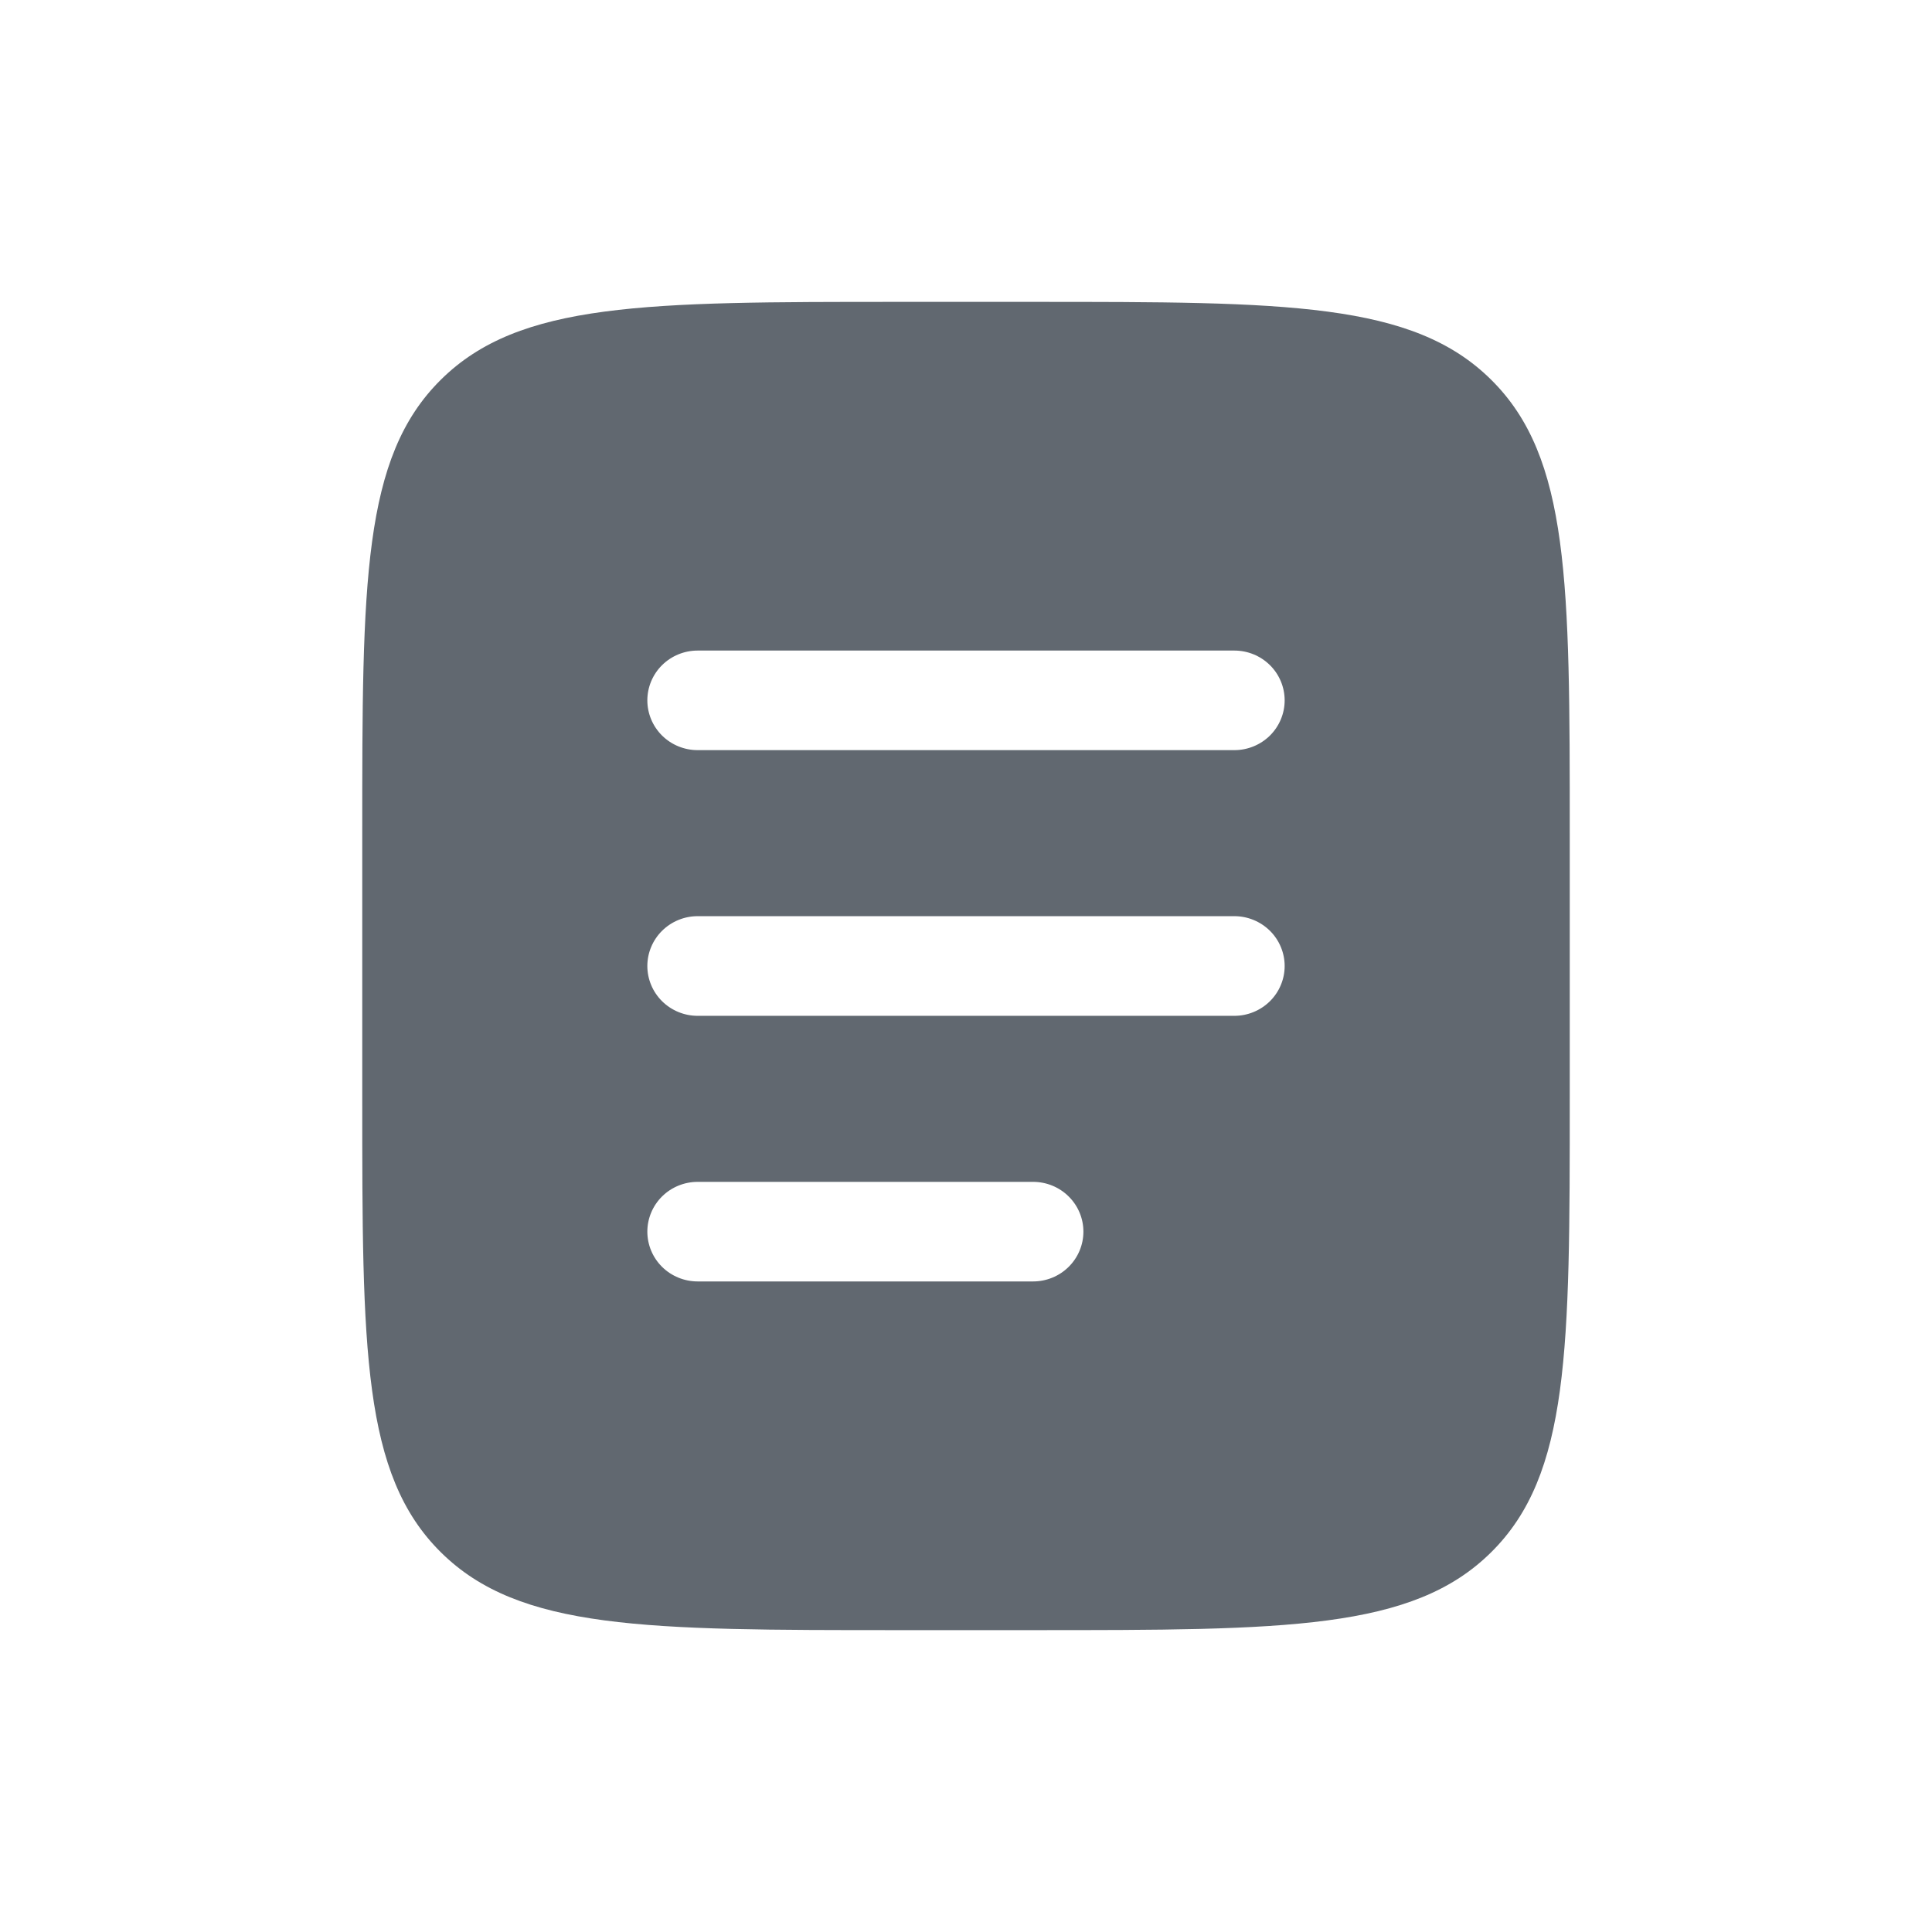 <svg width="48" height="48" viewBox="0 0 48 48" fill="none" xmlns="http://www.w3.org/2000/svg">
<path fill-rule="evenodd" clip-rule="evenodd" d="M10.953 9.434C9 11.366 9 14.478 9 20.7V27.3C9 33.522 9 36.634 10.953 38.566C12.905 40.5 16.048 40.5 22.333 40.5H25.667C31.952 40.5 35.095 40.5 37.047 38.566C39 36.634 39 33.522 39 27.3V20.7C39 14.478 39 11.366 37.047 9.434C35.095 7.5 31.952 7.5 25.667 7.5H22.333C16.048 7.5 12.905 7.5 10.953 9.434ZM16.083 17.4C16.083 17.072 16.215 16.757 16.449 16.525C16.684 16.293 17.002 16.163 17.333 16.163H30.667C30.998 16.163 31.316 16.293 31.551 16.525C31.785 16.757 31.917 17.072 31.917 17.4C31.917 17.728 31.785 18.043 31.551 18.275C31.316 18.507 30.998 18.637 30.667 18.637H17.333C17.002 18.637 16.684 18.507 16.449 18.275C16.215 18.043 16.083 17.728 16.083 17.4ZM16.083 24C16.083 23.672 16.215 23.357 16.449 23.125C16.684 22.893 17.002 22.762 17.333 22.762H30.667C30.998 22.762 31.316 22.893 31.551 23.125C31.785 23.357 31.917 23.672 31.917 24C31.917 24.328 31.785 24.643 31.551 24.875C31.316 25.107 30.998 25.238 30.667 25.238H17.333C17.002 25.238 16.684 25.107 16.449 24.875C16.215 24.643 16.083 24.328 16.083 24ZM17.333 29.363C17.002 29.363 16.684 29.493 16.449 29.725C16.215 29.957 16.083 30.272 16.083 30.6C16.083 30.928 16.215 31.243 16.449 31.475C16.684 31.707 17.002 31.837 17.333 31.837H25.667C25.998 31.837 26.316 31.707 26.55 31.475C26.785 31.243 26.917 30.928 26.917 30.6C26.917 30.272 26.785 29.957 26.55 29.725C26.316 29.493 25.998 29.363 25.667 29.363H17.333Z" fill="#616870"/>
</svg>
